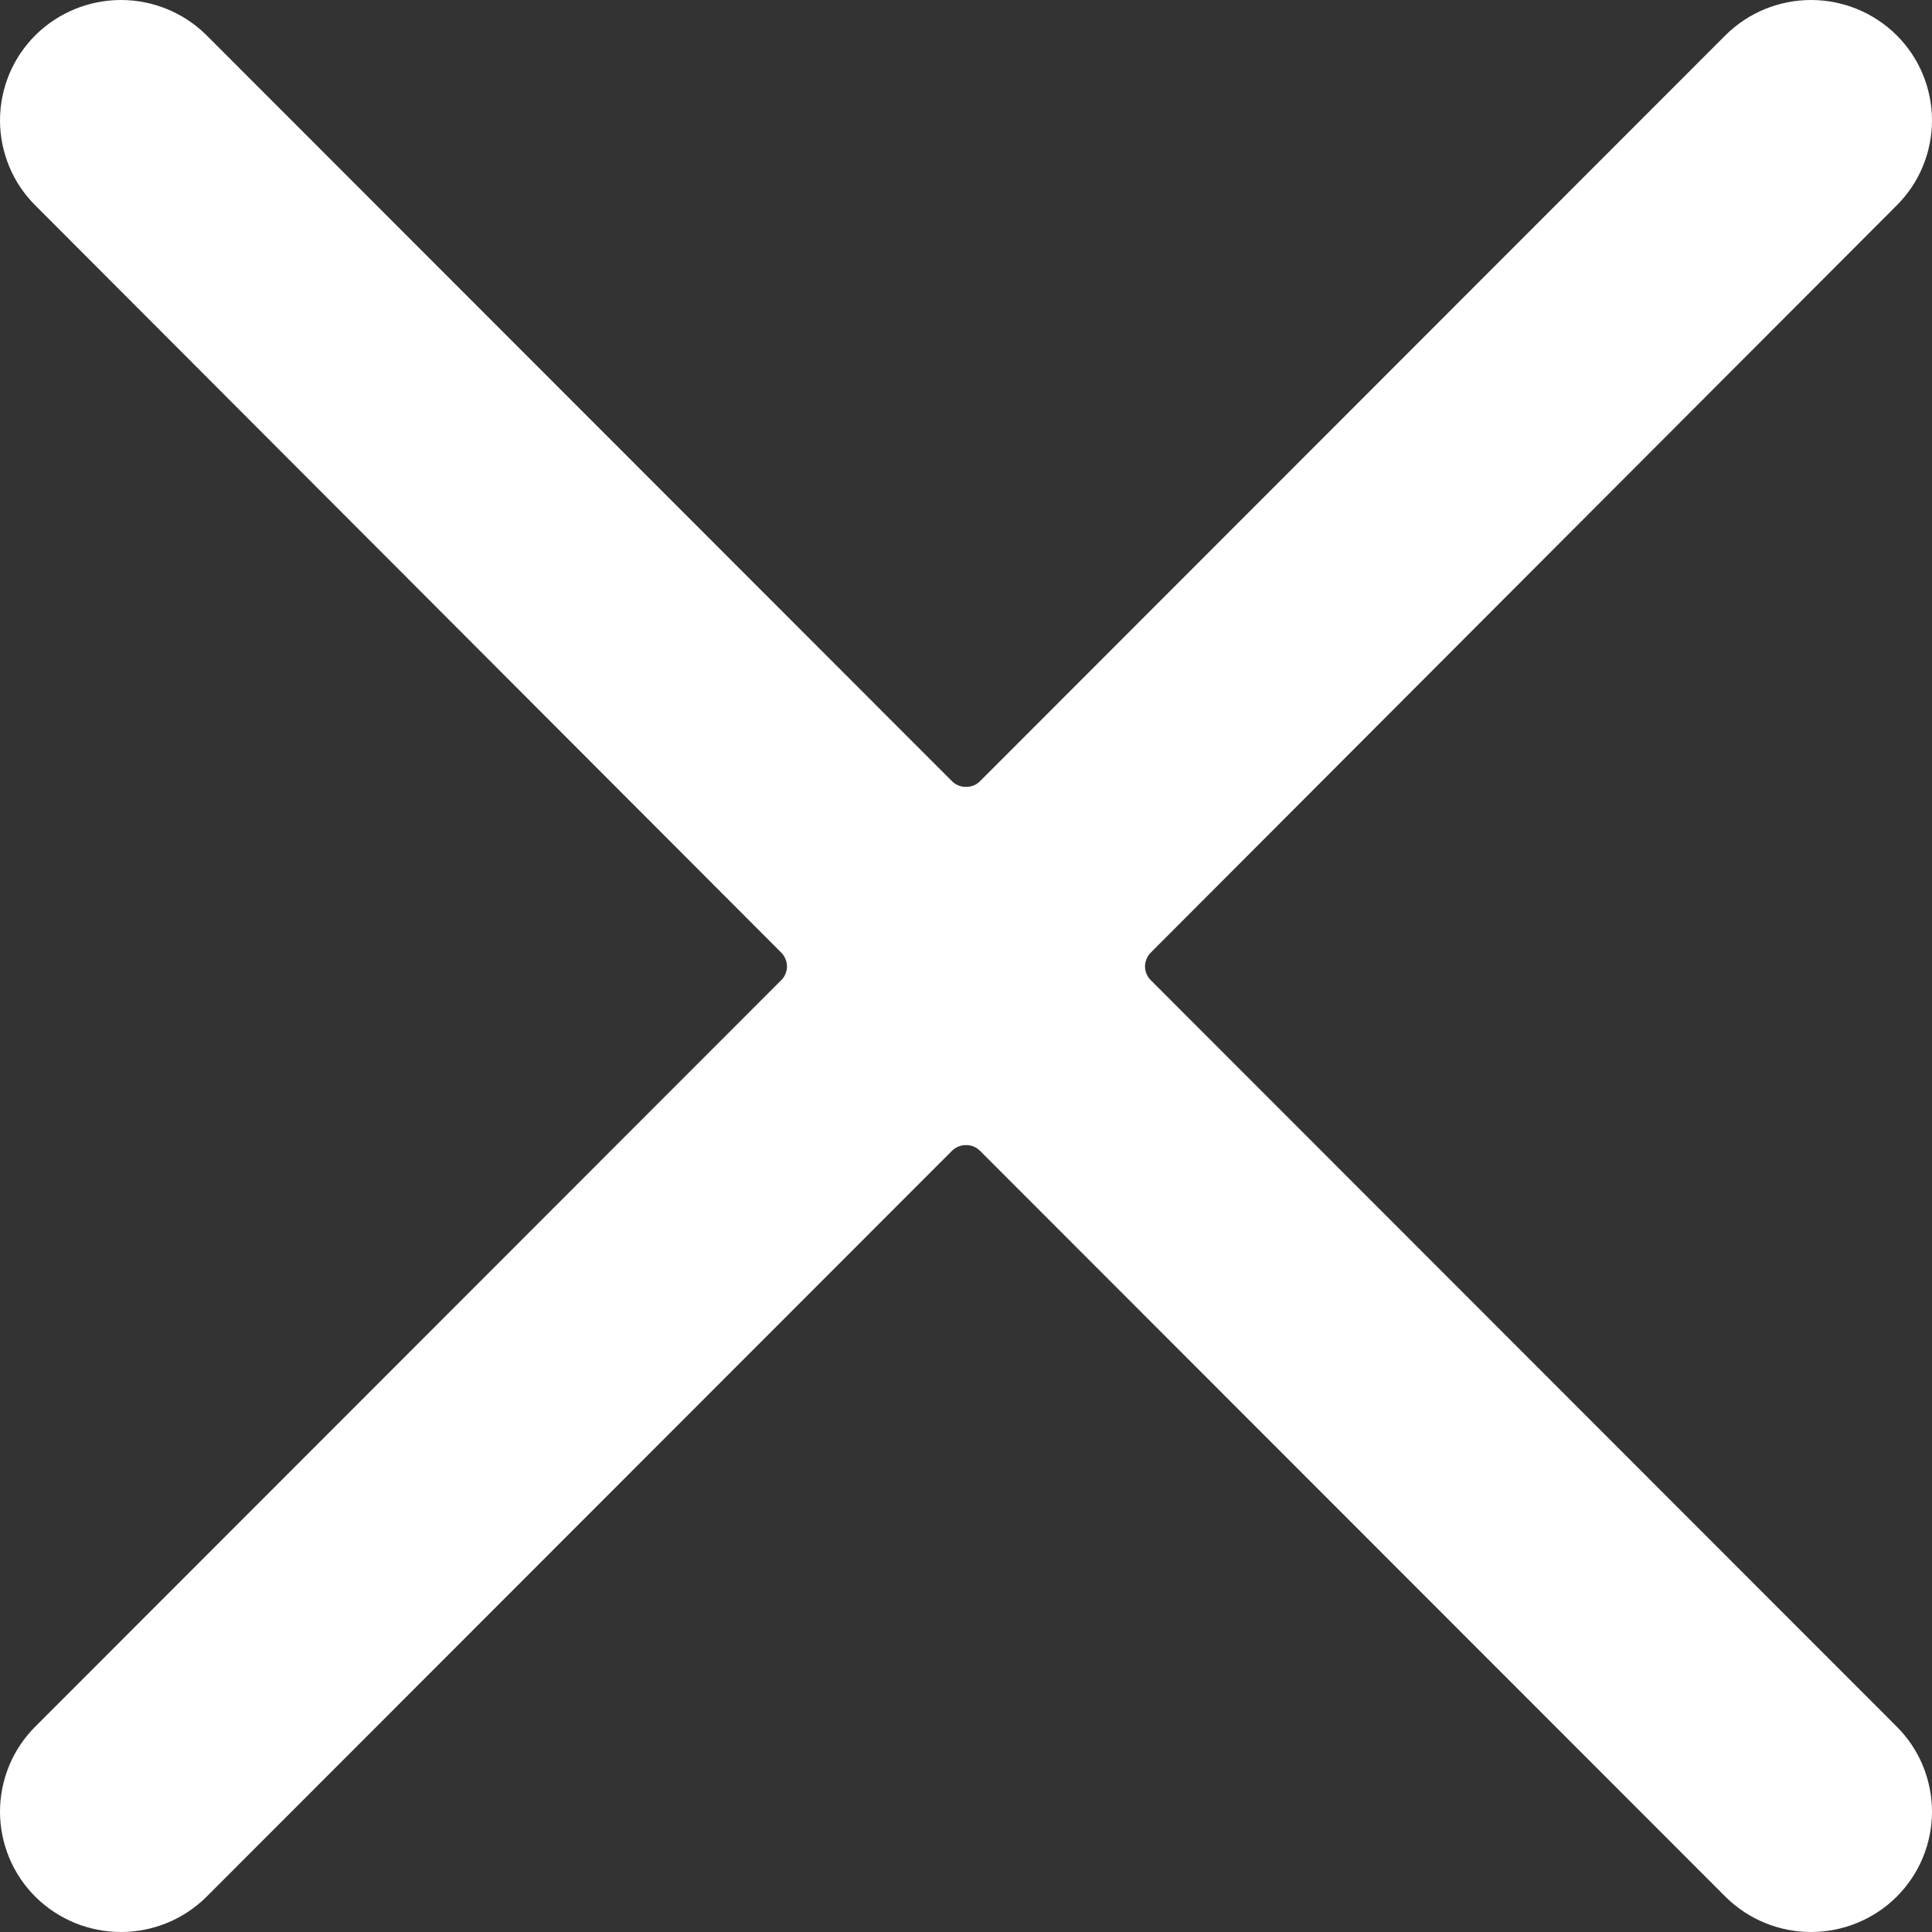 <svg width="20" height="20" viewBox="0 0 20 20" fill="none" xmlns="http://www.w3.org/2000/svg">
<rect x="0" y="0" width="20" height="20" fill="#333333" stroke="none"/>
<path d="M11.916 10.15C11.896 10.131 11.88 10.109 11.87 10.084C11.859 10.059 11.853 10.031 11.853 10.004C11.853 9.977 11.859 9.95 11.87 9.925C11.88 9.9 11.896 9.877 11.916 9.858L19.631 2.13C19.748 2.014 19.841 1.877 19.904 1.725C19.967 1.573 20 1.41 20 1.246C20 1.082 19.967 0.919 19.904 0.767C19.841 0.615 19.748 0.478 19.631 0.362C19.396 0.13 19.078 0 18.748 0C18.417 0 18.1 0.13 17.865 0.362L10.15 8.082C10.13 8.103 10.107 8.119 10.082 8.13C10.056 8.141 10.028 8.146 10 8.146C9.972 8.146 9.944 8.141 9.919 8.13C9.893 8.119 9.869 8.103 9.85 8.082L2.135 0.362C1.9 0.13 1.583 0 1.252 0C0.922 0 0.604 0.13 0.369 0.362C0.252 0.478 0.159 0.615 0.096 0.767C0.033 0.919 0 1.082 0 1.246C0 1.41 0.033 1.573 0.096 1.725C0.159 1.877 0.252 2.014 0.369 2.13L8.084 9.858C8.104 9.877 8.12 9.9 8.13 9.925C8.141 9.95 8.147 9.977 8.147 10.004C8.147 10.031 8.141 10.059 8.13 10.084C8.12 10.109 8.104 10.131 8.084 10.15L0.369 17.87C0.252 17.986 0.159 18.123 0.096 18.275C0.033 18.427 0 18.59 0 18.754C0 18.918 0.033 19.081 0.096 19.233C0.159 19.384 0.252 19.522 0.369 19.638C0.604 19.87 0.922 20 1.252 20C1.583 20 1.9 19.87 2.135 19.638L9.85 11.918C9.869 11.897 9.893 11.881 9.919 11.87C9.944 11.859 9.972 11.854 10 11.854C10.028 11.854 10.056 11.859 10.082 11.87C10.107 11.881 10.13 11.897 10.15 11.918L17.865 19.638C18.1 19.87 18.417 20 18.748 20C19.078 20 19.396 19.87 19.631 19.638C19.748 19.522 19.841 19.384 19.904 19.233C19.967 19.081 20 18.918 20 18.754C20 18.59 19.967 18.427 19.904 18.275C19.841 18.123 19.748 17.986 19.631 17.87L11.916 10.15Z" fill="white"/>
</svg>
